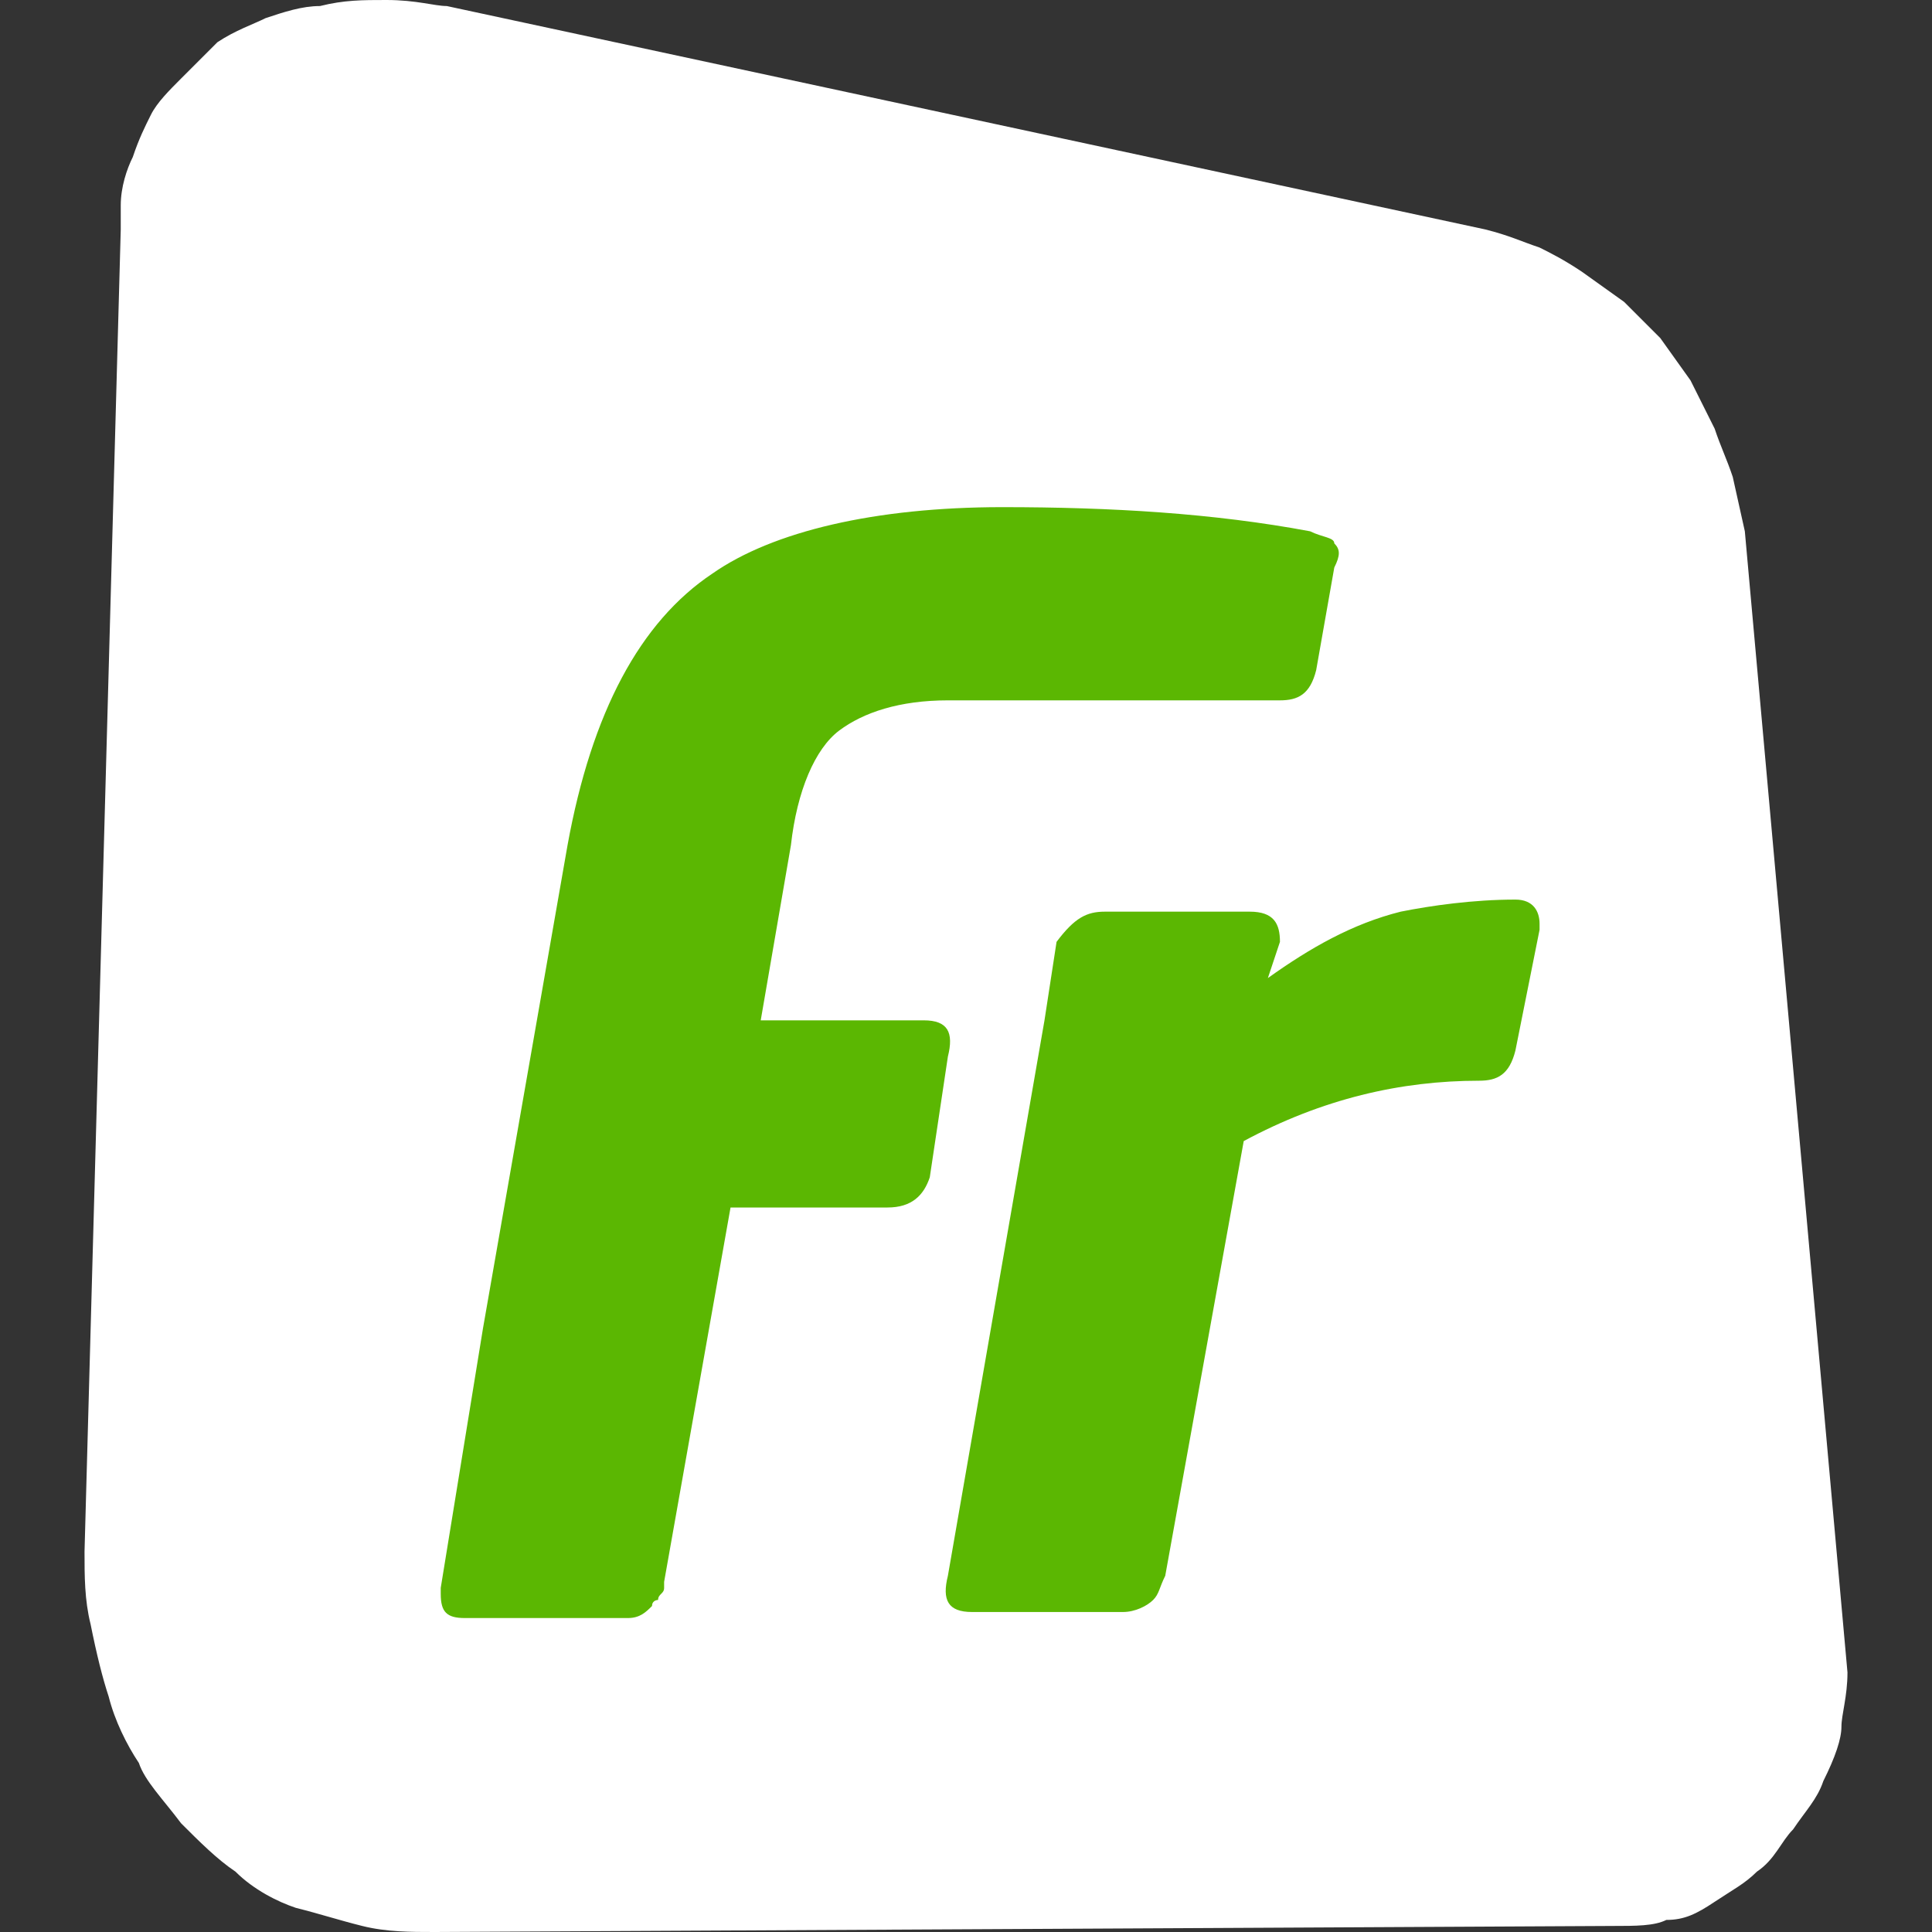 <?xml version="1.0" encoding="utf-8"?>
<!-- Generator: Adobe Illustrator 22.1.0, SVG Export Plug-In . SVG Version: 6.00 Build 0)  -->
<svg version="1.1" id="Layer_1" xmlns="http://www.w3.org/2000/svg" xmlns:xlink="http://www.w3.org/1999/xlink" x="0px" y="0px"
	 viewBox="0 0 32 32" style="enable-background:new 0 0 32 32;" xml:space="preserve">
<rect x="0" y="0" width="32" height="32" fill="#333333" stroke="none"/>
<style type="text/css">
	.st0{fill:#FFFFFF;}
	.st1{fill:#5BB702;}
</style>
<g>
	<path class="st0" d="M26.2,4.5L26.9,5l0.6,0.6l0.5,0.7l0.4,0.8c0.1,0.3,0.2,0.5,0.3,0.8l0.2,0.9l1.7,18.9c0,0.4-0.1,0.7-0.1,0.9
		c0,0.2-0.1,0.5-0.3,0.9c-0.1,0.3-0.3,0.5-0.5,0.8c-0.2,0.2-0.3,0.5-0.6,0.7c-0.2,0.2-0.4,0.3-0.7,0.5c-0.3,0.2-0.5,0.3-0.8,0.3
		c-0.2,0.1-0.5,0.1-0.9,0.1L7.2,32c-0.4,0-0.8,0-1.2-0.1c-0.4-0.1-0.7-0.2-1.1-0.3c-0.3-0.1-0.7-0.3-1-0.6c-0.3-0.2-0.6-0.5-0.9-0.8
		c-0.3-0.4-0.6-0.7-0.7-1c-0.2-0.3-0.4-0.7-0.5-1.1c-0.1-0.3-0.2-0.7-0.3-1.2c-0.1-0.4-0.1-0.8-0.1-1.2L2,3.8l0-0.1V3.5l0-0.1
		c0-0.3,0.1-0.6,0.2-0.8c0.1-0.3,0.2-0.5,0.3-0.7c0.1-0.2,0.3-0.4,0.5-0.6c0.2-0.2,0.4-0.4,0.6-0.6c0.3-0.2,0.6-0.3,0.8-0.4
		c0.3-0.1,0.6-0.2,0.9-0.2C5.7,0,6,0,6.4,0c0.5,0,0.8,0.1,1,0.1l17.2,3.7C25,3.9,25.2,4,25.5,4.1C25.7,4.2,25.9,4.3,26.2,4.5z"/>
	<path class="st1" d="M18.3,15.1h2.4c0.4,0,0.5,0.2,0.5,0.5L21,16.2c0.7-0.5,1.4-0.9,2.2-1.1c0.5-0.1,1.2-0.2,1.9-0.2
		c0.3,0,0.4,0.2,0.4,0.4v0.1l-0.4,2c-0.1,0.4-0.3,0.5-0.6,0.5c-1.3,0-2.6,0.3-3.9,1l-1.3,7.2c-0.1,0.2-0.1,0.3-0.2,0.4
		c-0.1,0.1-0.3,0.2-0.5,0.2h-2.5c-0.4,0-0.5-0.2-0.4-0.6l1.6-9.2h0l0.2-1.3C17.8,15.2,18,15.1,18.3,15.1z M13.9,12.1
		c-0.4,0.3-0.7,1-0.8,1.9l-0.5,2.9h2.7c0.4,0,0.5,0.2,0.4,0.6l-0.3,2c-0.1,0.3-0.3,0.5-0.7,0.5h-2.6l-1.1,6.2c0,0.1,0,0.1,0,0.1
		c0,0.1-0.1,0.1-0.1,0.2c0,0-0.1,0-0.1,0.1c-0.1,0.1-0.2,0.2-0.4,0.2c0,0,0,0-0.1,0H7.7c-0.3,0-0.4-0.1-0.4-0.4v-0.1L8,22h0l1.4-8
		c0.4-2.2,1.2-3.7,2.4-4.5c1-0.7,2.7-1.1,4.8-1.1c1.8,0,3.5,0.1,5.1,0.4c0.2,0.1,0.4,0.1,0.4,0.2c0.1,0.1,0.1,0.2,0,0.4l-0.3,1.7
		c-0.1,0.4-0.3,0.5-0.6,0.5h-5.5C14.9,11.6,14.3,11.8,13.9,12.1z"/>
</g>
</svg>
